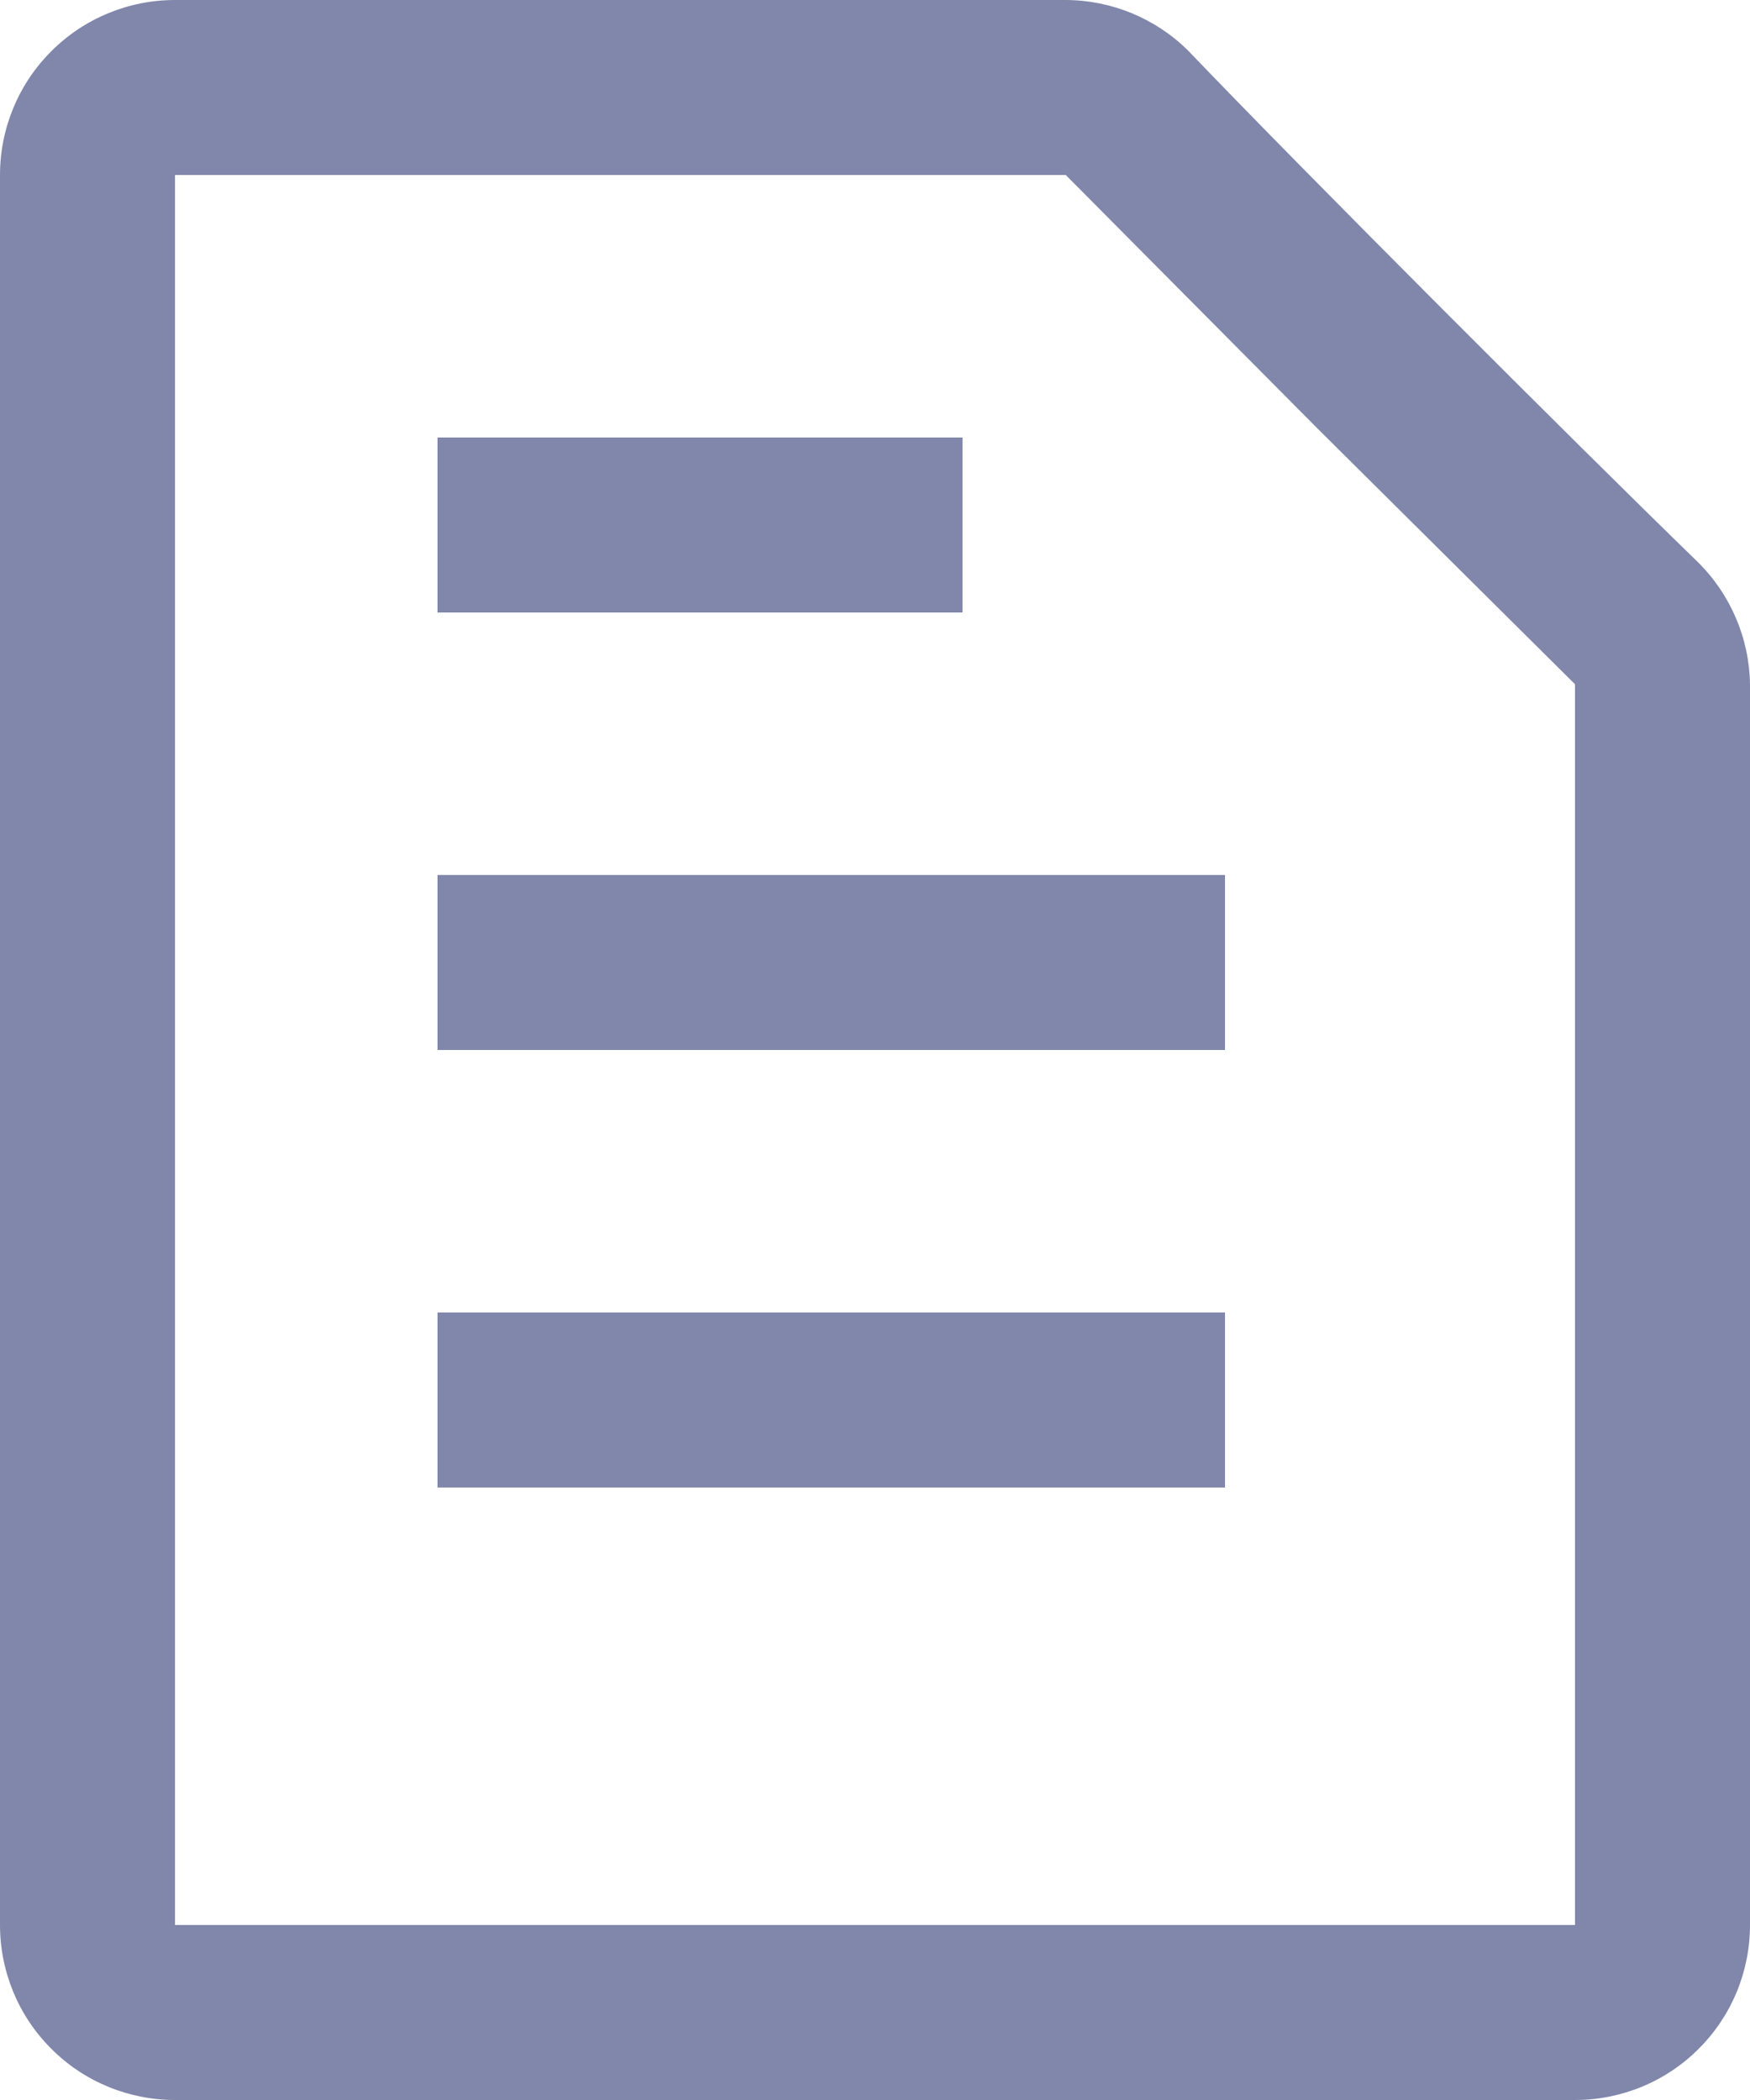 <svg width="10" height="12" viewBox="0 0 10 12" fill="none" xmlns="http://www.w3.org/2000/svg">
<path d="M9.7 3.21C9 2.53 7.47 1 6.79 0.29C6.604 0.105 6.352 0.001 6.09 0H1C0.735 0 0.48 0.105 0.293 0.293C0.105 0.48 0 0.735 0 1V11C0 11.265 0.105 11.52 0.293 11.707C0.48 11.895 0.735 12 1 12H9C9.265 12 9.52 11.895 9.707 11.707C9.895 11.52 10 11.265 10 11V3.91C9.996 3.646 9.888 3.395 9.7 3.21ZM1 11V1H6.09L7.53 2.45L9 3.91V11H1Z" fill="#737AA2" fill-opacity="0.9"/>
<path d="M5.5 2.5H2.5V3.5H5.5V2.5Z" fill="#737AA2" fill-opacity="0.9"/>
<path d="M7 5H2.5V6H7V5Z" fill="#737AA2" fill-opacity="0.9"/>
<path d="M7 7.5H2.5V8.5H7V7.5Z" fill="#737AA2" fill-opacity="0.9"/>
</svg>
